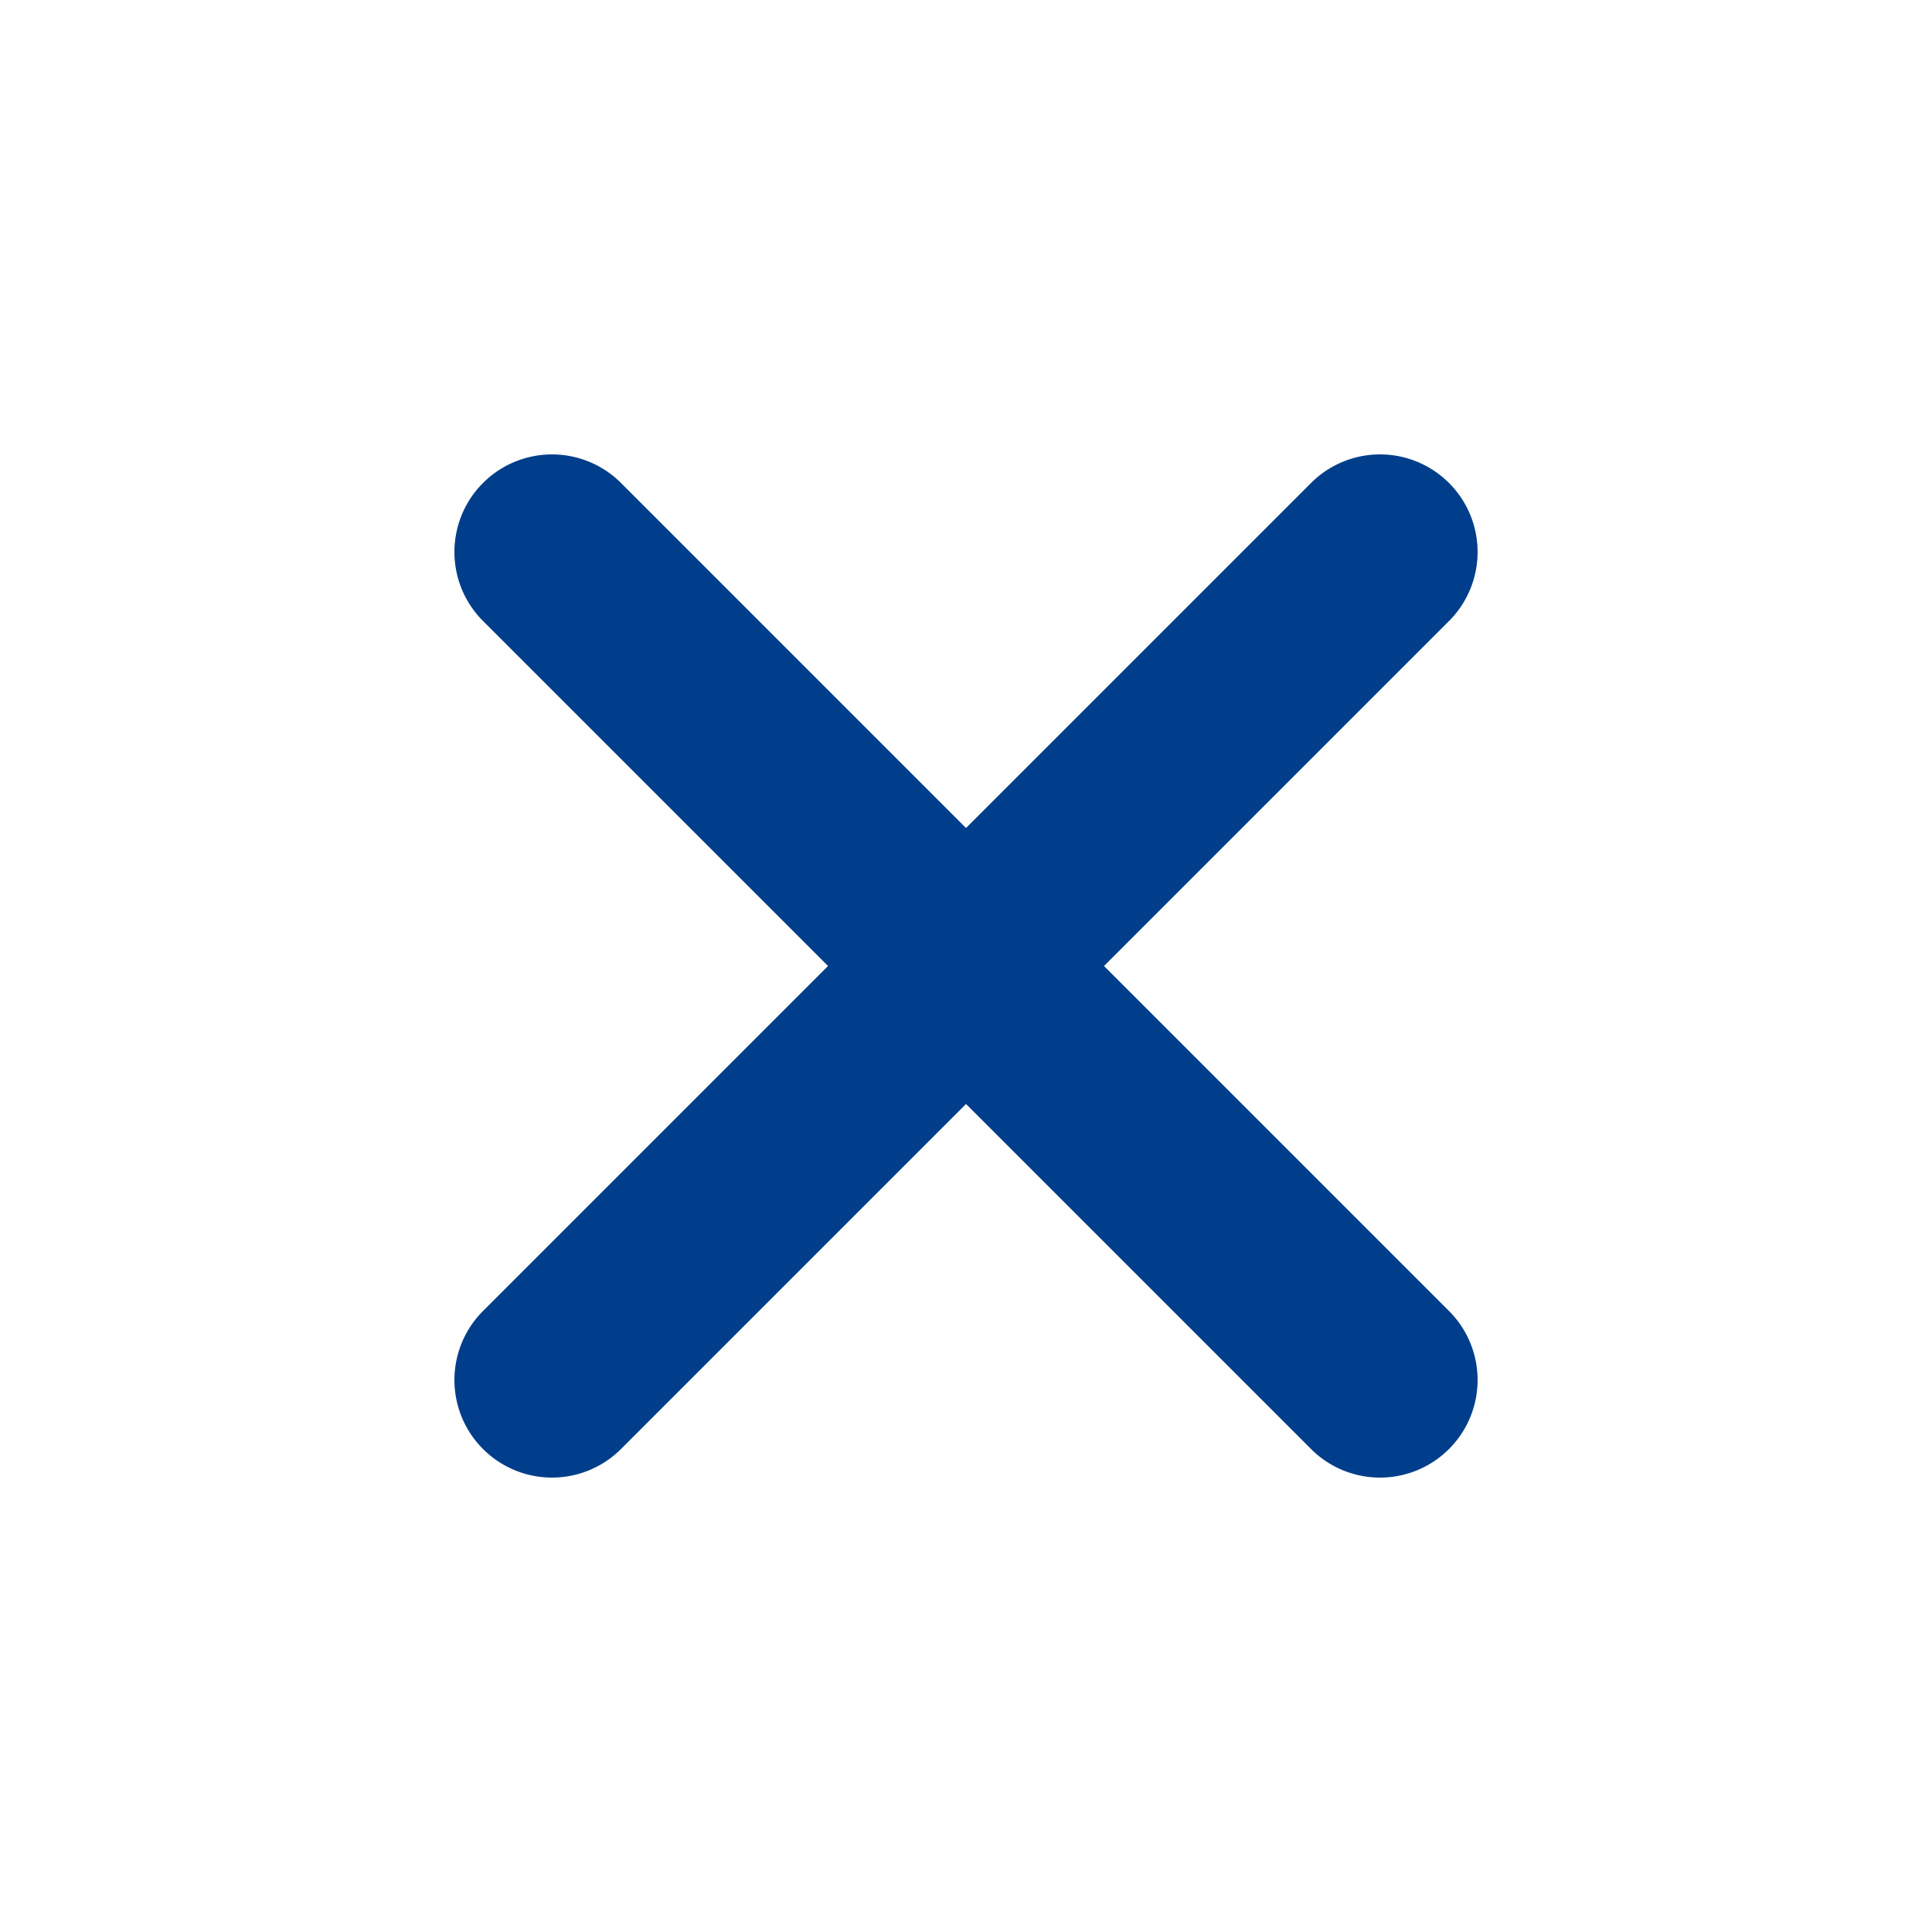 <svg xmlns="http://www.w3.org/2000/svg" width="29.698" height="29.698" viewBox="0 0 29.698 29.698">
  <g id="组_62273" data-name="组 62273" transform="translate(0 14.849) rotate(-45)">
    <rect id="路径" width="21" height="21" fill="none"/>
    <path id="路径-2" data-name="路径" d="M21,1.5A1.5,1.5,0,0,0,19.5,0H1.5a1.5,1.5,0,0,0,0,3h18A1.5,1.5,0,0,0,21,1.5Z" transform="translate(0 9)" fill="#003e8b"/>
    <path id="路径-3" data-name="路径" d="M21,1.5A1.5,1.5,0,0,0,19.5,0H1.5a1.5,1.5,0,0,0,0,3h18A1.5,1.5,0,0,0,21,1.5Z" transform="translate(12) rotate(90)" fill="#003e8b"/>
  </g>
</svg>
